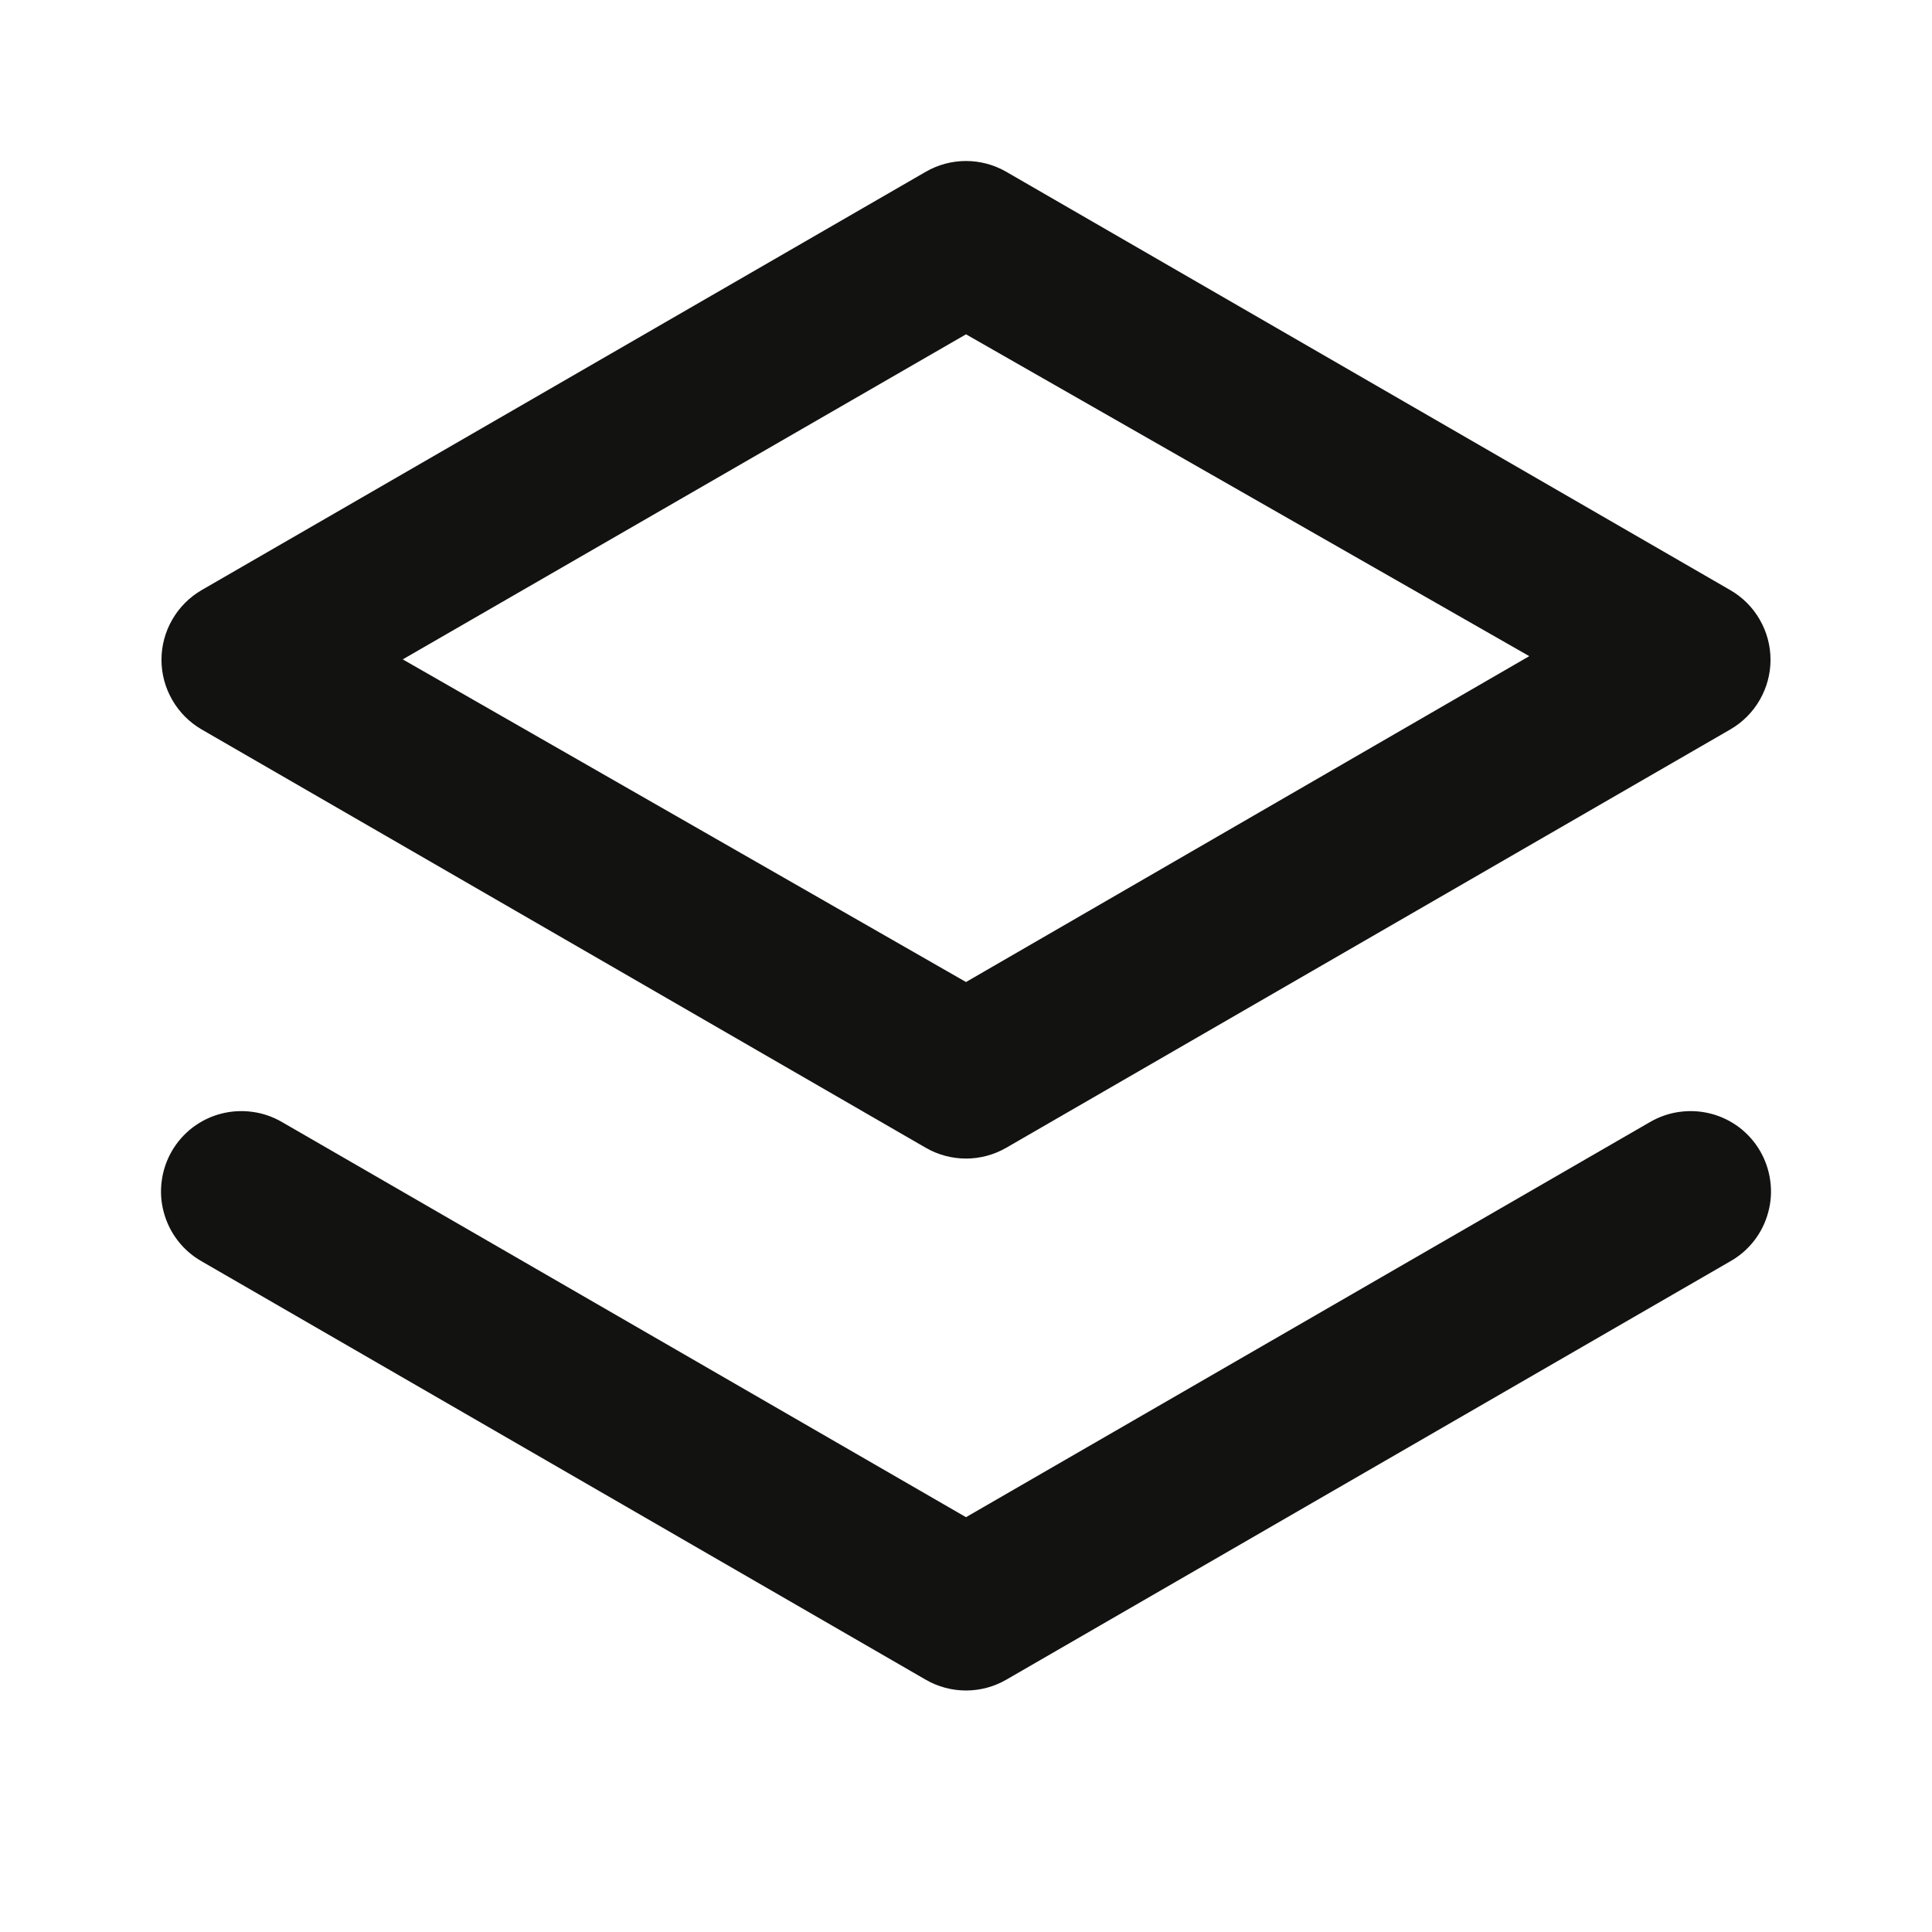 <svg width="24" height="24" viewBox="0 0 24 24" fill="none" xmlns="http://www.w3.org/2000/svg">
<path d="M2.504 9.061L11.5 14.258C11.652 14.346 11.825 14.392 12 14.392C12.175 14.392 12.348 14.346 12.5 14.258L21.495 9.061C21.647 8.973 21.773 8.847 21.86 8.695C21.948 8.543 21.994 8.371 21.994 8.196C21.994 8.021 21.948 7.849 21.86 7.697C21.773 7.545 21.647 7.419 21.495 7.331L12.5 2.134C12.348 2.046 12.175 2 12 2C11.825 2 11.652 2.046 11.5 2.134L2.504 7.331C2.353 7.419 2.227 7.545 2.14 7.697C2.052 7.849 2.006 8.021 2.006 8.196C2.006 8.371 2.052 8.543 2.14 8.695C2.227 8.847 2.353 8.973 2.504 9.061ZM12 4.153L18.997 8.151L12 12.199L5.003 8.191L12 4.153ZM20.496 13.939L12 18.847L3.504 13.939C3.391 13.873 3.265 13.829 3.135 13.812C3.004 13.794 2.872 13.802 2.745 13.835C2.617 13.868 2.498 13.927 2.393 14.006C2.289 14.086 2.201 14.185 2.135 14.299C2.069 14.413 2.026 14.539 2.009 14.67C1.991 14.801 2 14.934 2.035 15.061C2.069 15.188 2.128 15.307 2.209 15.412C2.289 15.516 2.39 15.603 2.504 15.668L11.5 20.866C11.652 20.954 11.825 21 12 21C12.175 21 12.348 20.954 12.5 20.866L21.495 15.668C21.61 15.603 21.71 15.516 21.791 15.412C21.872 15.307 21.931 15.188 21.965 15.061C22 14.934 22.009 14.801 21.991 14.67C21.974 14.539 21.931 14.413 21.865 14.299C21.799 14.185 21.711 14.086 21.607 14.006C21.502 13.927 21.383 13.868 21.255 13.835C21.128 13.802 20.996 13.794 20.865 13.812C20.735 13.829 20.61 13.873 20.496 13.939Z" fill="#121211"/>
</svg>
